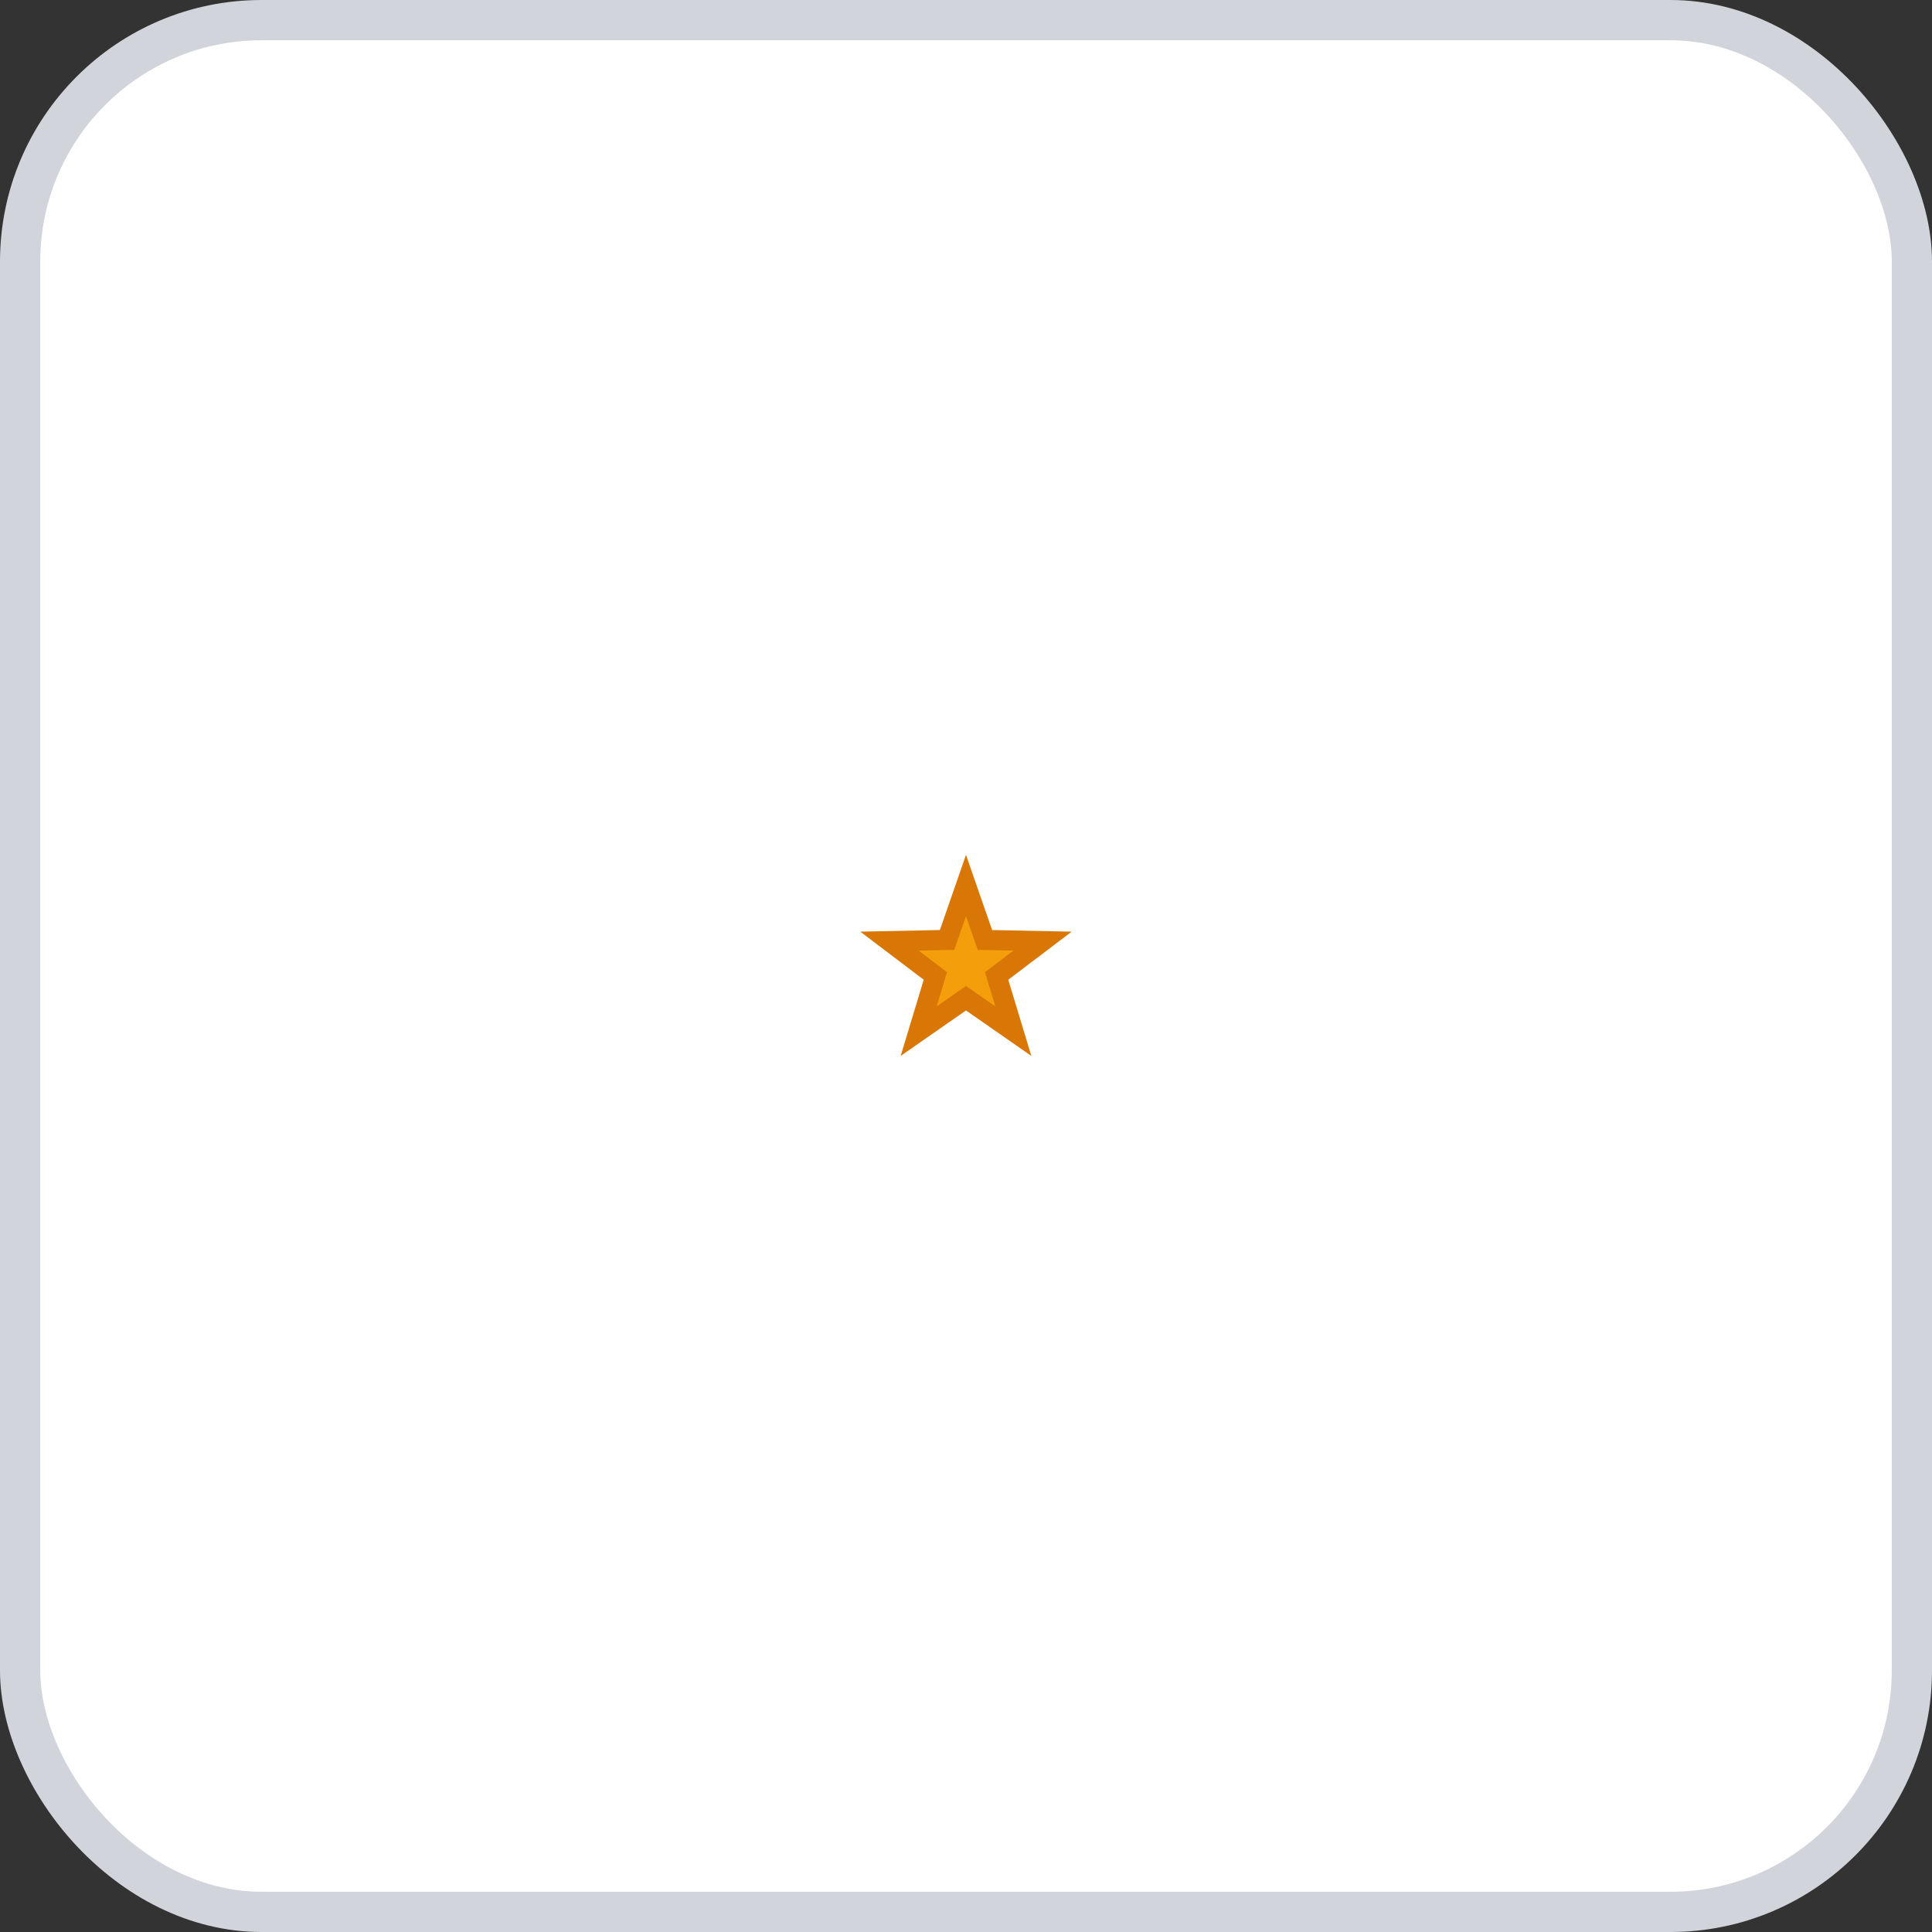 <svg width="96" height="96" xmlns="http://www.w3.org/2000/svg">
    <rect width="100%" height="100%" fill="#333333" stroke="none"/>
    <rect x="1" y="1" width="94" height="94" rx="12" ry="12" fill="#FFFFFF" stroke="#D1D5DB" stroke-width="2" stroke-dasharray=""/>
    <g transform="translate(48, 48)">
      <polygon points="2.4492935982947064e-16,-4 0.94,-1.294 3.804,-1.236 1.522,0.494 2.351,3.236 9.797174393178826e-17,1.6 -2.351,3.236 -1.522,0.494 -3.804,-1.236 -0.94,-1.294" fill="#F59E0B" stroke="#D97706" stroke-width="1"/>
    </g>
  </svg>
